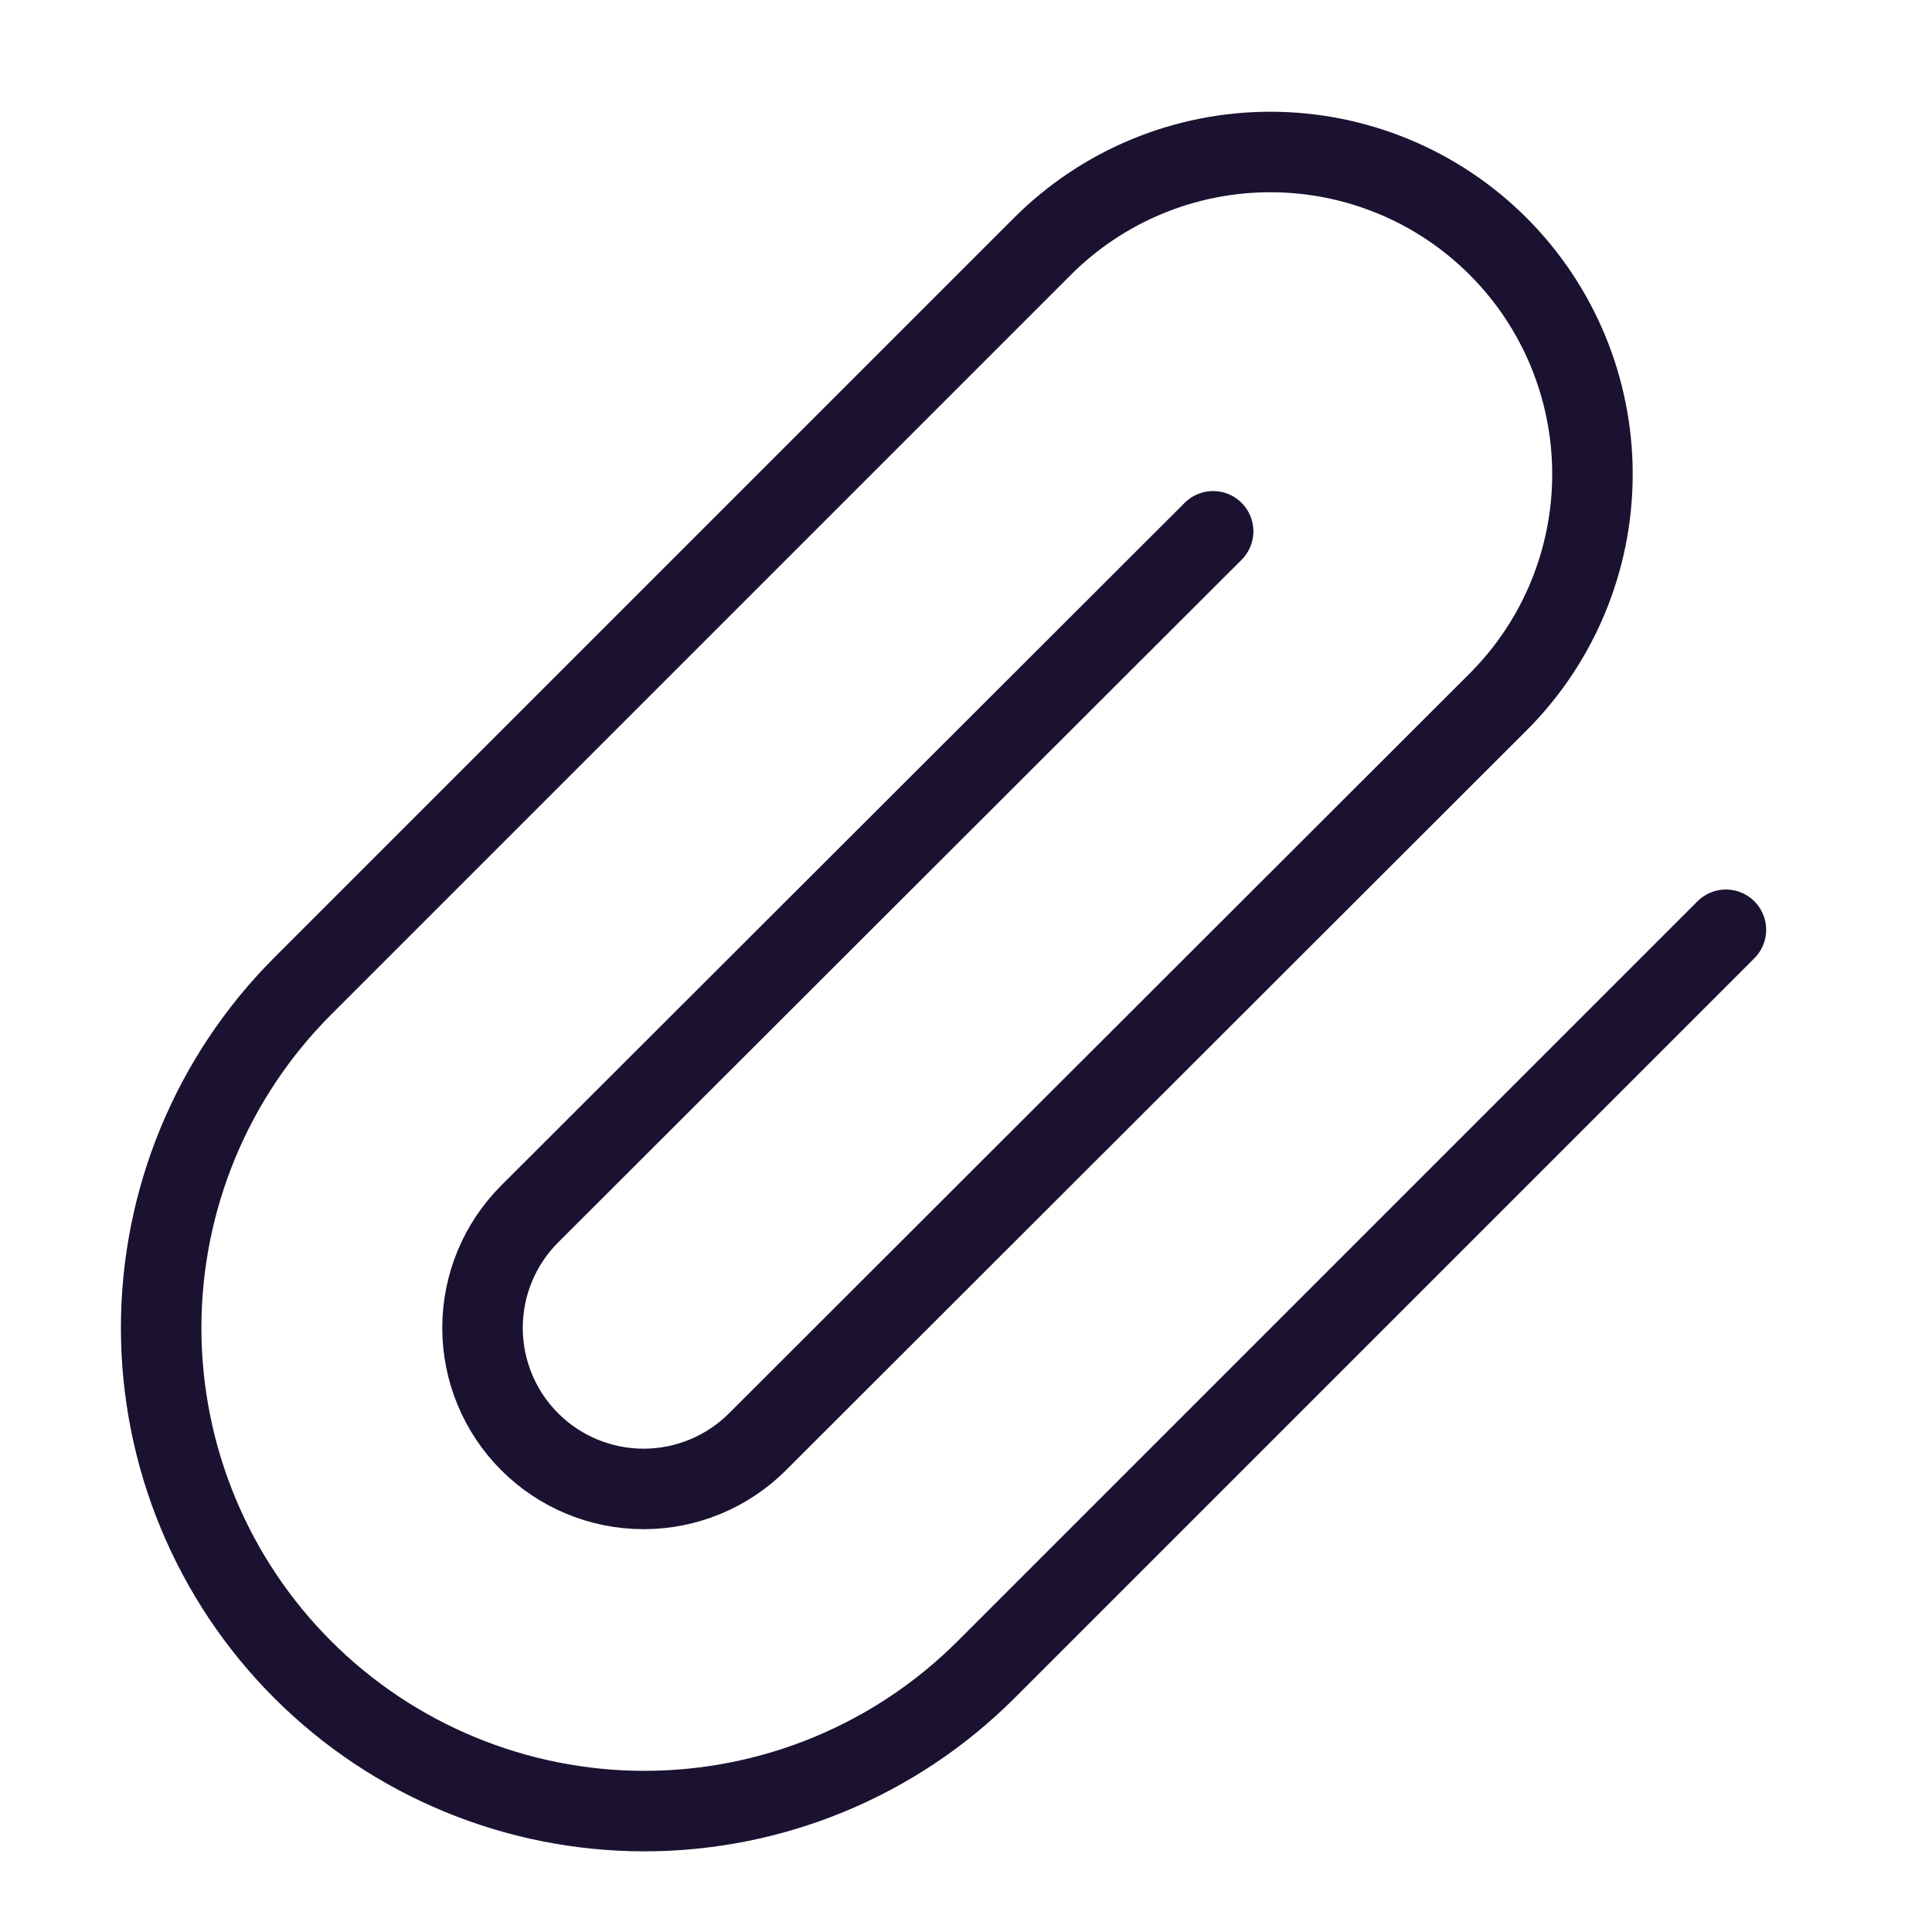 <svg width="24" height="24" viewBox="0 0 24 24" fill="none" xmlns="http://www.w3.org/2000/svg">
<path d="M21.44 11.55L12.25 20.74C11.124 21.866 9.597 22.498 8.005 22.498C6.413 22.498 4.886 21.866 3.76 20.74C2.634 19.614 2.002 18.087 2.002 16.495C2.002 14.903 2.634 13.376 3.76 12.25L12.95 3.06C13.701 2.309 14.719 1.888 15.78 1.888C16.841 1.888 17.86 2.309 18.61 3.06C19.361 3.811 19.782 4.829 19.782 5.89C19.782 6.952 19.361 7.969 18.61 8.72L9.41 17.91C9.035 18.285 8.526 18.496 7.995 18.496C7.464 18.496 6.955 18.285 6.58 17.91C6.205 17.535 5.994 17.026 5.994 16.495C5.994 15.964 6.205 15.455 6.58 15.08L15.07 6.6" stroke="#1A1230" stroke-linecap="round" stroke-linejoin="round"/>
</svg>

